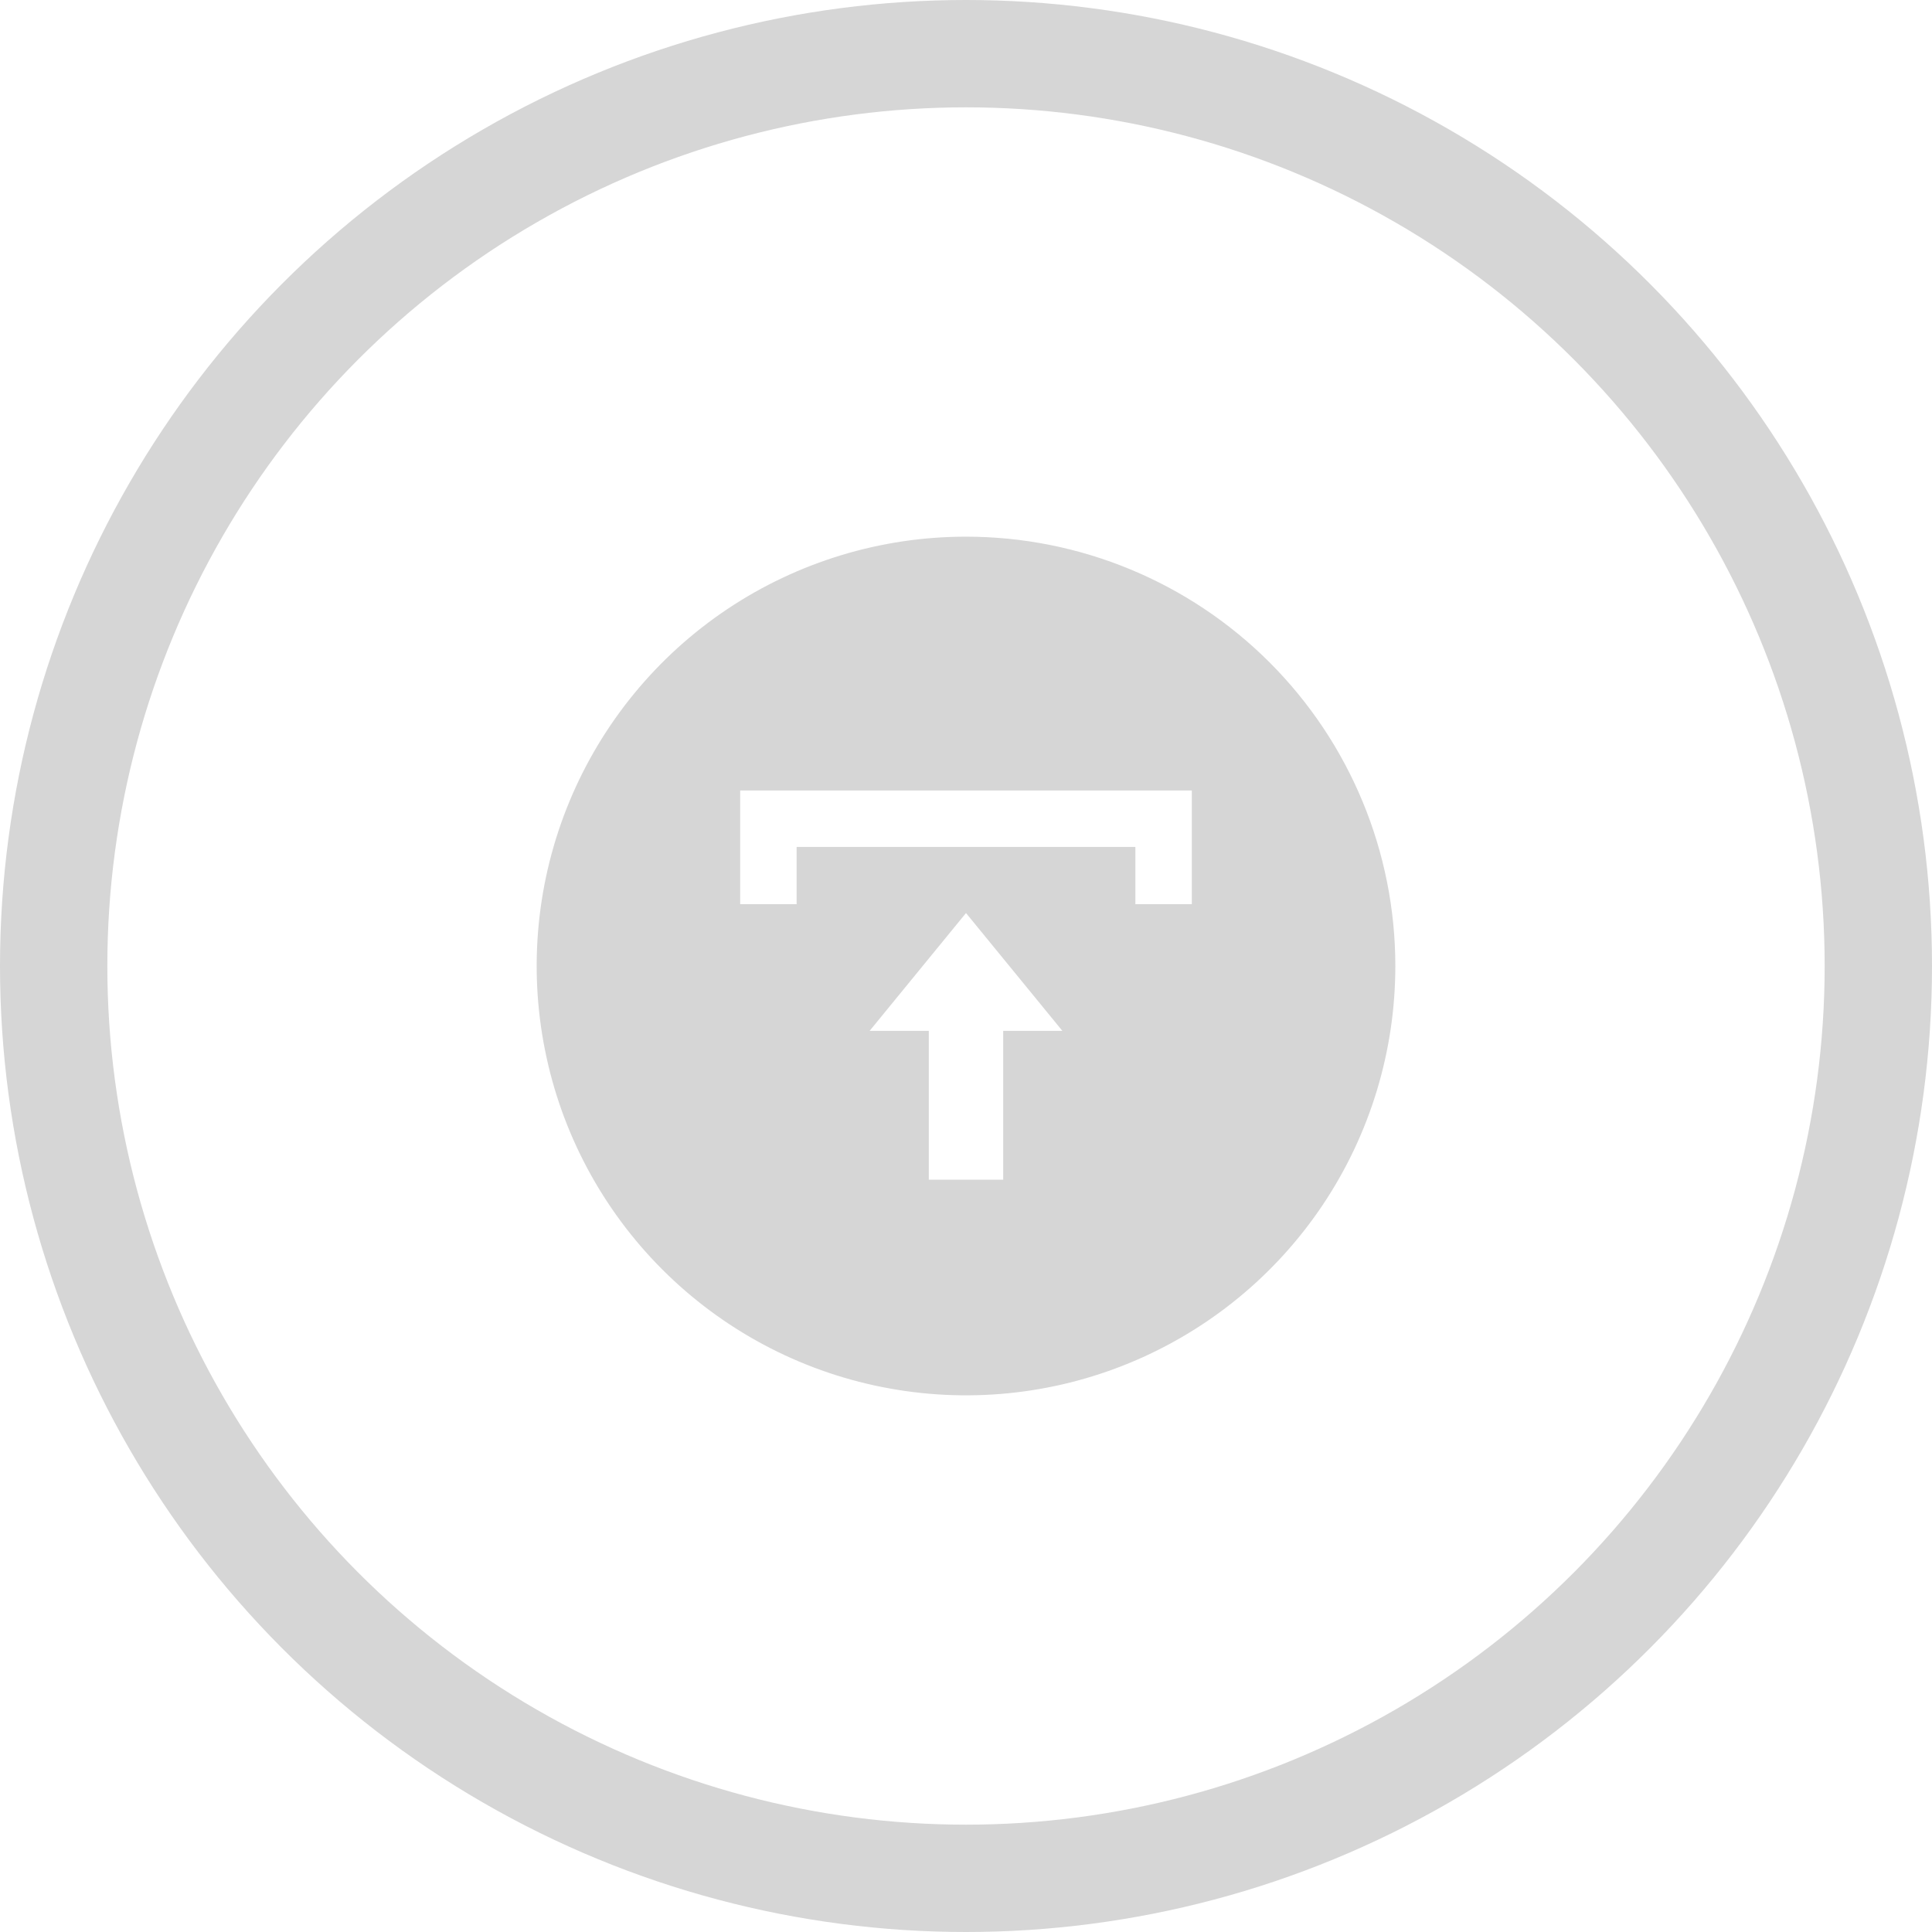 <svg width="36" height="36" viewBox="0 0 36 36" fill="none" xmlns="http://www.w3.org/2000/svg">
<circle cx="18" cy="18" r="17" stroke="#D6D6D6" stroke-width="2"/>
<path d="M18 10C16.418 10 14.871 10.469 13.555 11.348C12.24 12.227 11.214 13.477 10.609 14.938C10.004 16.4 9.845 18.009 10.154 19.561C10.462 21.113 11.224 22.538 12.343 23.657C13.462 24.776 14.887 25.538 16.439 25.846C17.991 26.155 19.6 25.997 21.061 25.391C22.523 24.785 23.773 23.76 24.652 22.445C25.531 21.129 26 19.582 26 18C26 15.878 25.157 13.843 23.657 12.343C22.157 10.843 20.122 10 18 10ZM18.693 19.209V21.982H17.307V19.209H16.204L18 17.013L19.796 19.209H18.693ZM22.208 15.781V16.848H21.156V15.781H14.844V16.848H13.792V14.729H22.208V15.781Z" fill="#D6D6D6"/>
</svg>
